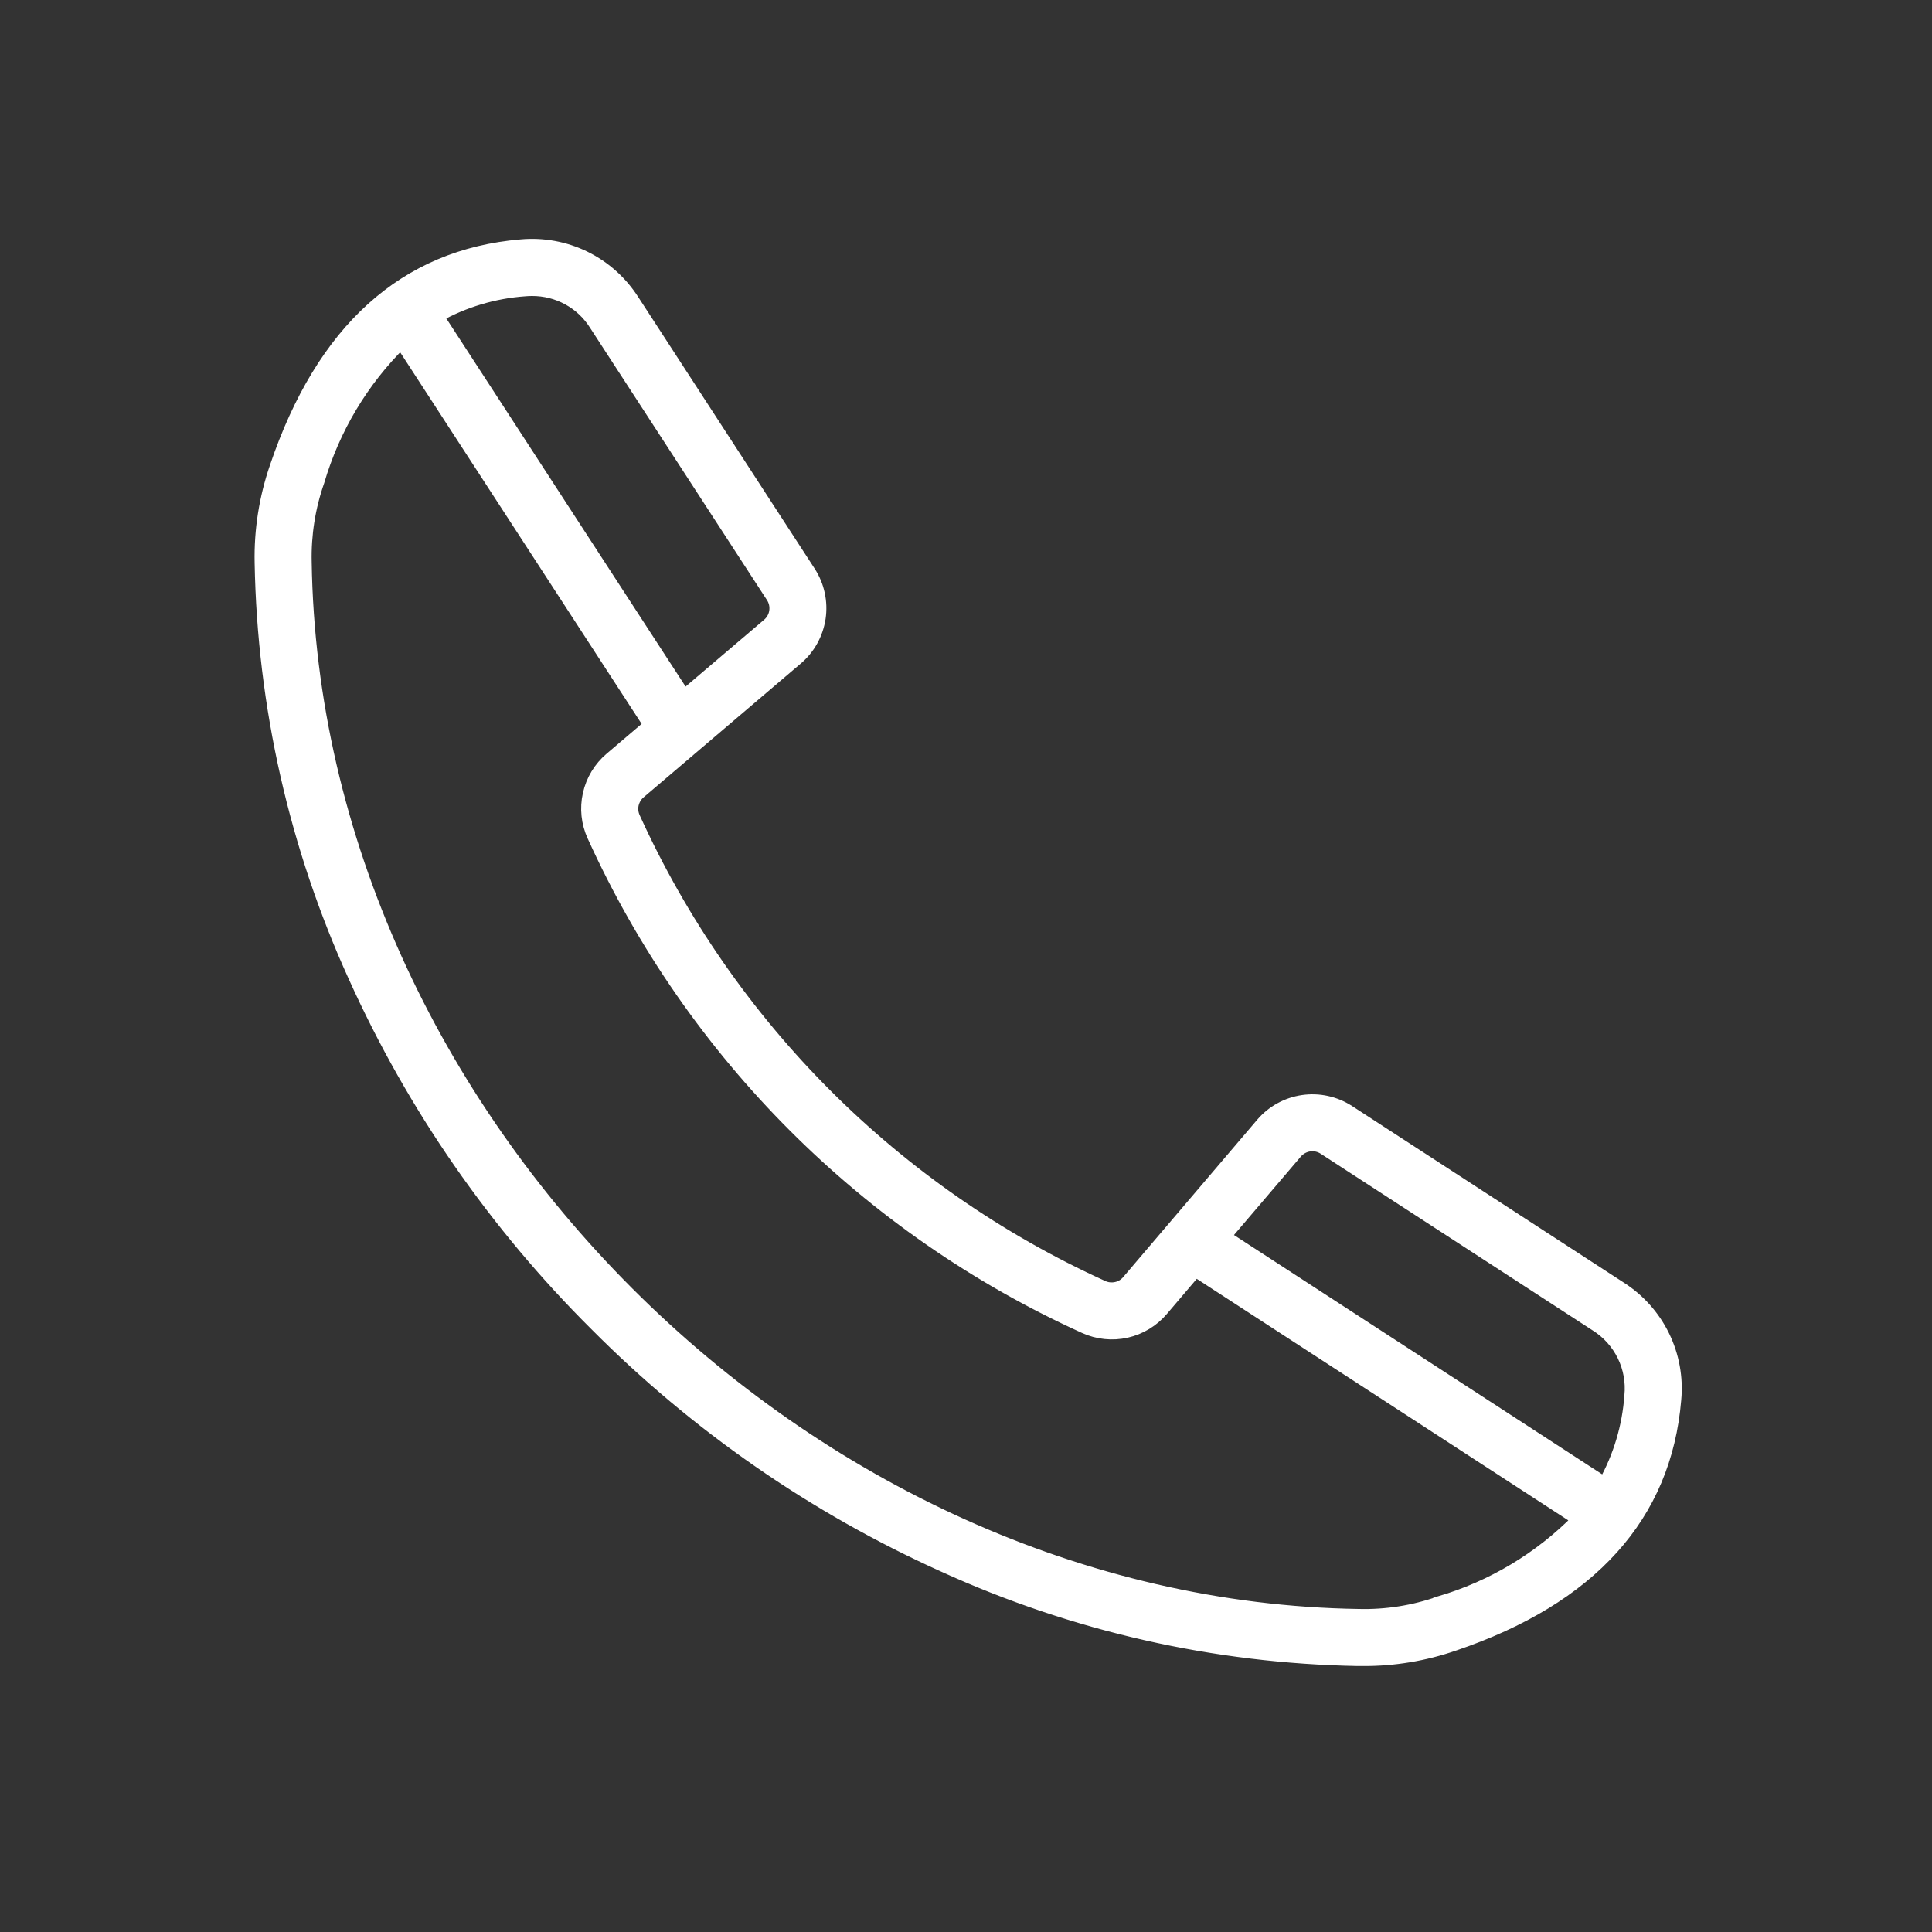 <svg width="30" height="30" viewBox="0 0 30 30" fill="none" xmlns="http://www.w3.org/2000/svg">
<rect x="0" y="0" width="30" height="30" fill="#333333" stroke="none"/>
<path fill-rule="evenodd" clip-rule="evenodd" d="M25.323 21.675C25.289 22.153 25.15 22.618 24.916 23.037L19.011 19.199L20.121 17.897C20.174 17.834 20.249 17.792 20.331 17.78C20.413 17.768 20.496 17.787 20.565 17.833L24.784 20.574C24.968 20.689 25.115 20.853 25.211 21.048C25.306 21.242 25.345 21.46 25.323 21.675ZM22.354 24.885C23.171 24.645 23.914 24.2 24.511 23.592L18.564 19.726L18.045 20.336C17.901 20.506 17.706 20.625 17.489 20.674C17.272 20.722 17.045 20.699 16.843 20.607C13.461 19.072 10.752 16.362 9.217 12.98C9.124 12.778 9.1 12.552 9.149 12.335C9.197 12.118 9.315 11.923 9.485 11.779L10.095 11.26L6.23 5.312C5.623 5.91 5.179 6.653 4.939 7.47C4.797 7.874 4.73 8.301 4.74 8.729C4.869 17.313 12.511 24.955 21.096 25.084C21.524 25.095 21.95 25.028 22.354 24.886L22.354 24.885ZM8.149 4.501C8.186 4.498 8.223 4.496 8.26 4.496C8.458 4.495 8.652 4.544 8.825 4.639C8.999 4.734 9.144 4.872 9.249 5.04L11.991 9.26C12.037 9.328 12.056 9.412 12.044 9.494C12.032 9.576 11.99 9.65 11.926 9.703L10.624 10.811L6.787 4.908C7.206 4.674 7.671 4.535 8.15 4.501L8.149 4.501ZM25.158 19.999L20.939 17.257C20.729 17.122 20.478 17.067 20.231 17.103C19.984 17.139 19.759 17.263 19.597 17.453L17.52 19.892C17.473 19.949 17.409 19.989 17.337 20.005C17.265 20.021 17.189 20.014 17.122 19.983C13.894 18.516 11.308 15.928 9.842 12.7C9.811 12.633 9.803 12.557 9.819 12.486C9.836 12.414 9.875 12.349 9.932 12.302L12.37 10.227C12.56 10.066 12.684 9.841 12.721 9.594C12.757 9.348 12.703 9.096 12.568 8.887L9.826 4.666C9.642 4.379 9.384 4.148 9.078 3.998C8.772 3.848 8.43 3.786 8.091 3.817C6.286 3.969 5.008 5.124 4.288 7.251C4.123 7.729 4.043 8.233 4.054 8.739C4.094 10.961 4.59 13.151 5.512 15.173C6.421 17.185 7.689 19.014 9.255 20.57C10.811 22.135 12.64 23.404 14.652 24.311C16.674 25.233 18.863 25.73 21.085 25.77H21.162C21.642 25.773 22.12 25.693 22.575 25.536C24.699 24.817 25.855 23.537 26.006 21.733C26.038 21.394 25.976 21.052 25.826 20.746C25.677 20.441 25.445 20.182 25.158 19.999Z" fill="white" stroke="white" stroke-width="0.2"/>
</svg>
